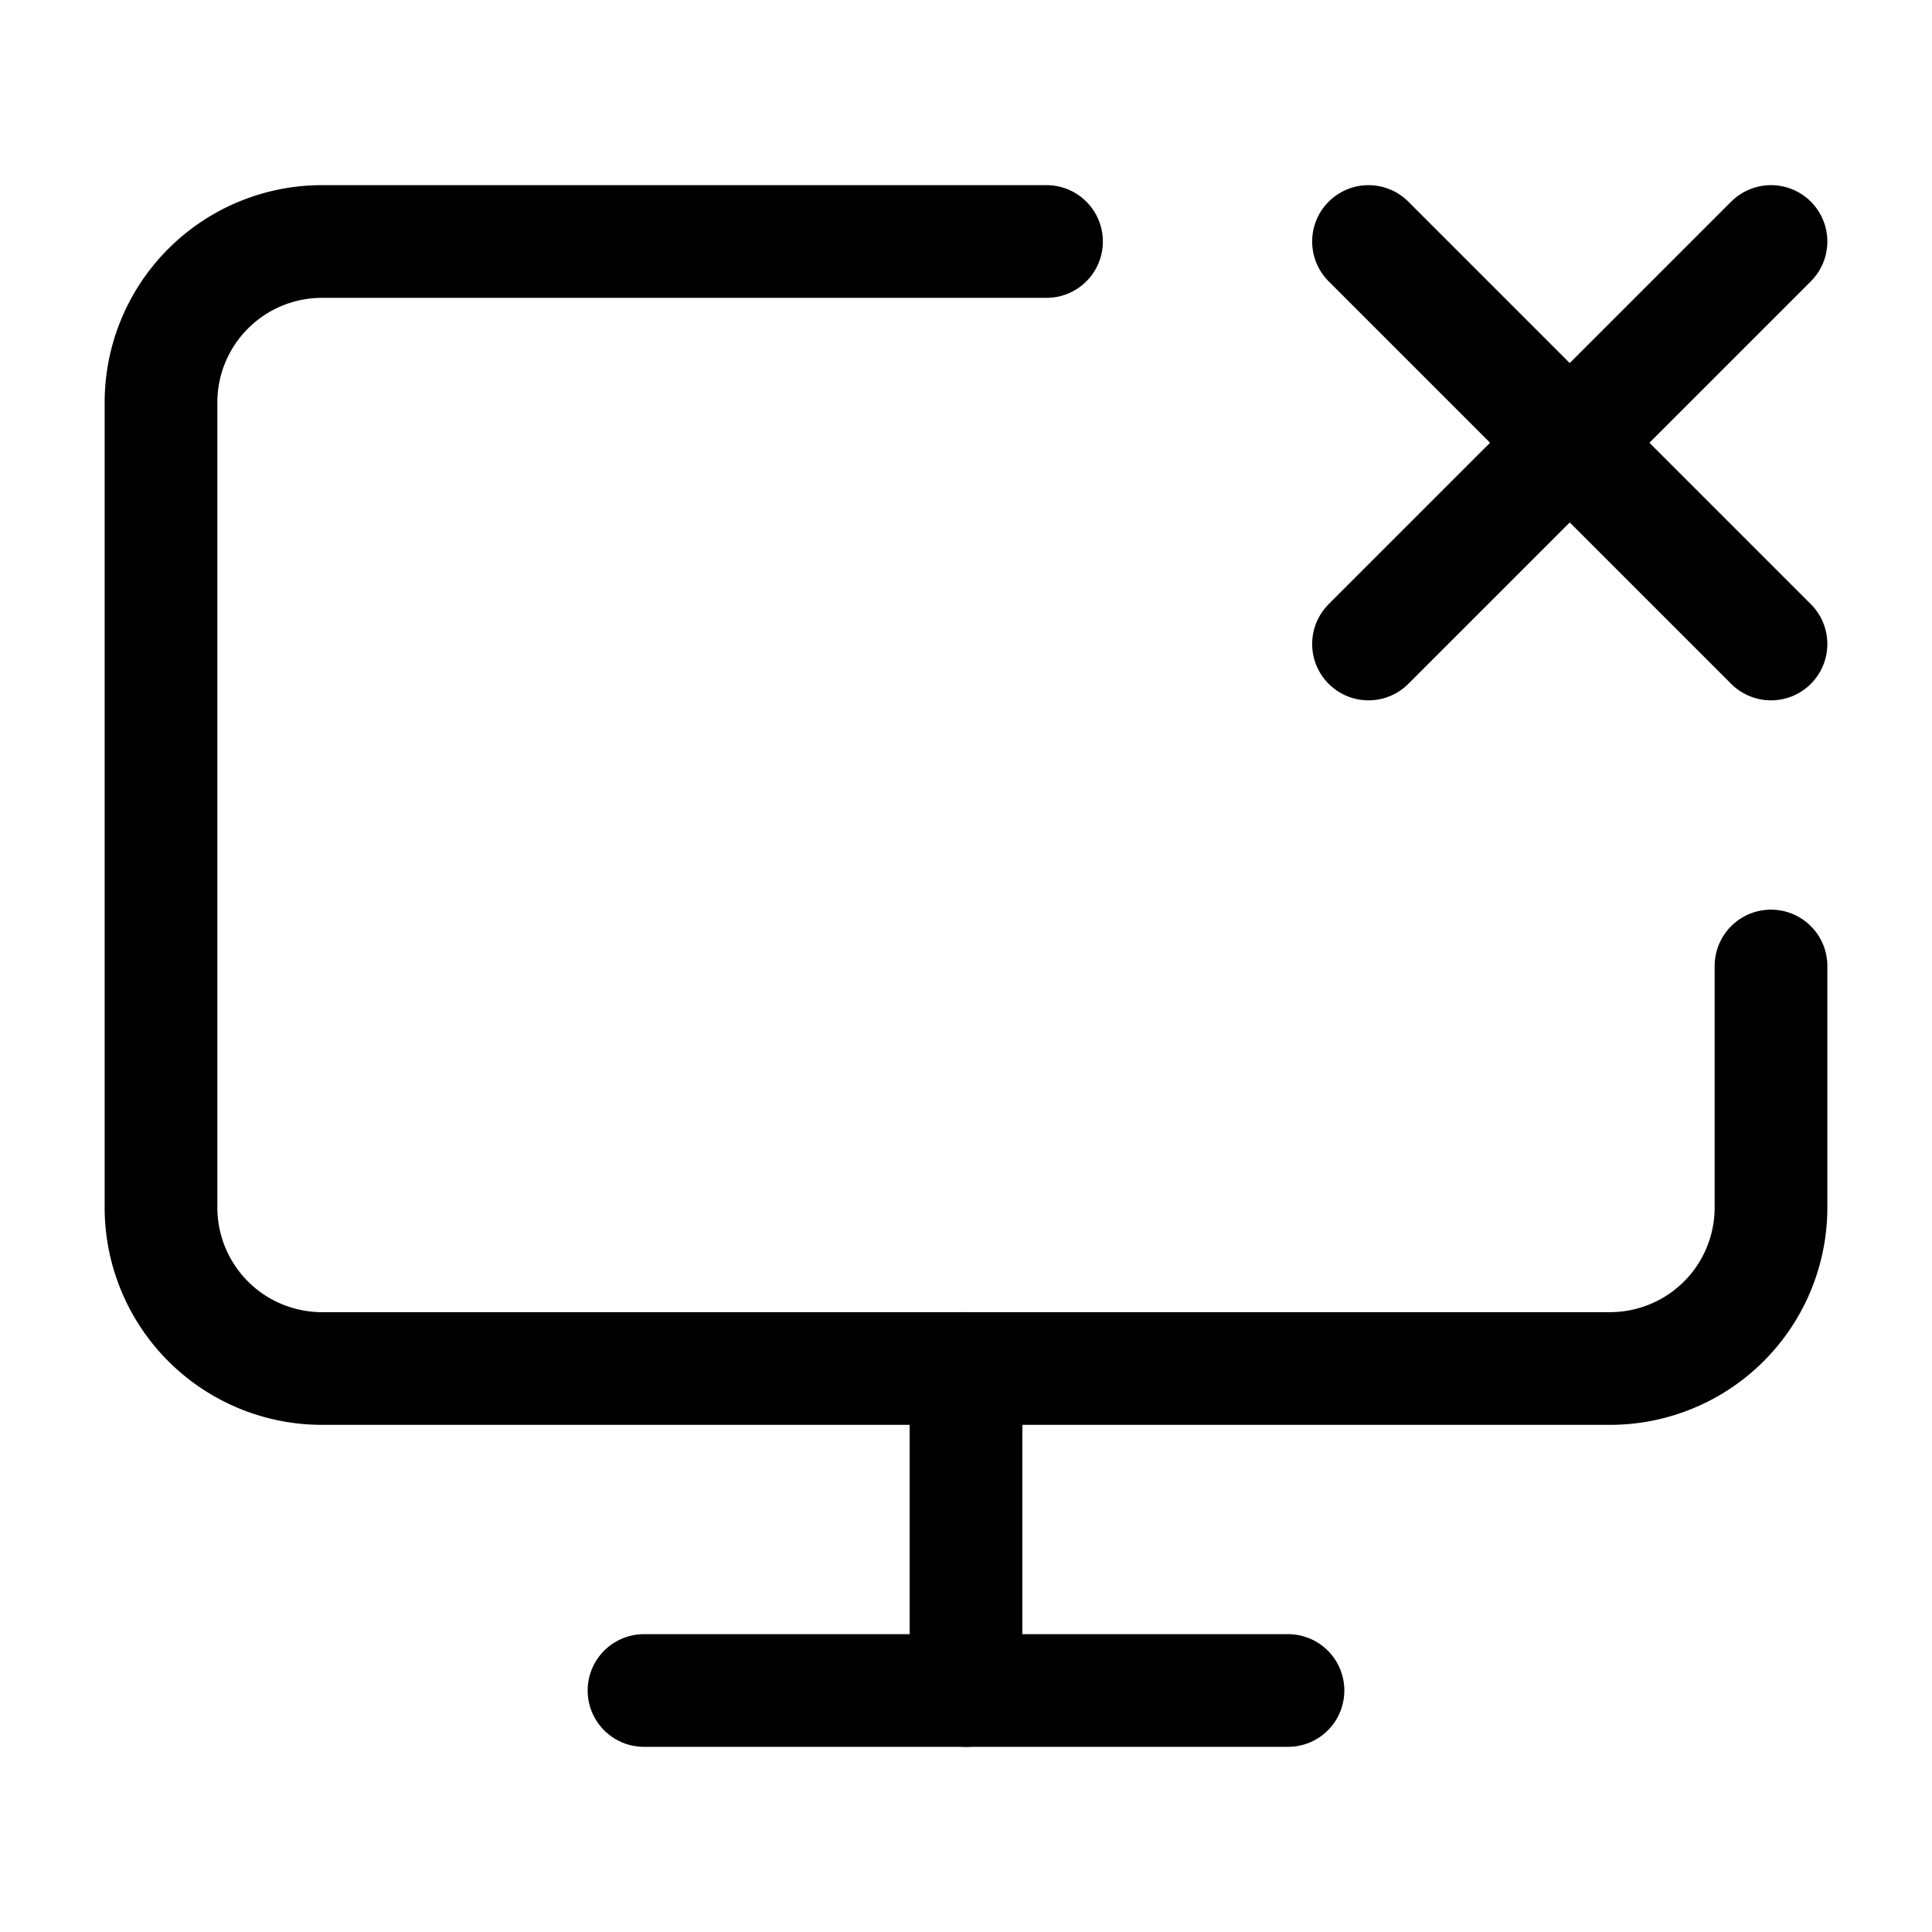 <svg
  xmlns="http://www.w3.org/2000/svg"
  width="24"
  height="24"
  viewBox="0 0 24 24"
  fill="none"
  stroke="currentColor"
  stroke-width="1.4"
  stroke-linecap="round"
  stroke-linejoin="round"
>
  <path d="M13 3H4a2 2 0 0 0-2 2v10a2 2 0 0 0 2 2h16a2 2 0 0 0 2-2v-3"  vector-effect="non-scaling-stroke"/>
  <path d="M8 21h8"  vector-effect="non-scaling-stroke"/>
  <path d="M12 17v4"  vector-effect="non-scaling-stroke"/>
  <path d="m22 3-5 5"  vector-effect="non-scaling-stroke"/>
  <path d="m17 3 5 5"  vector-effect="non-scaling-stroke"/>
</svg>
